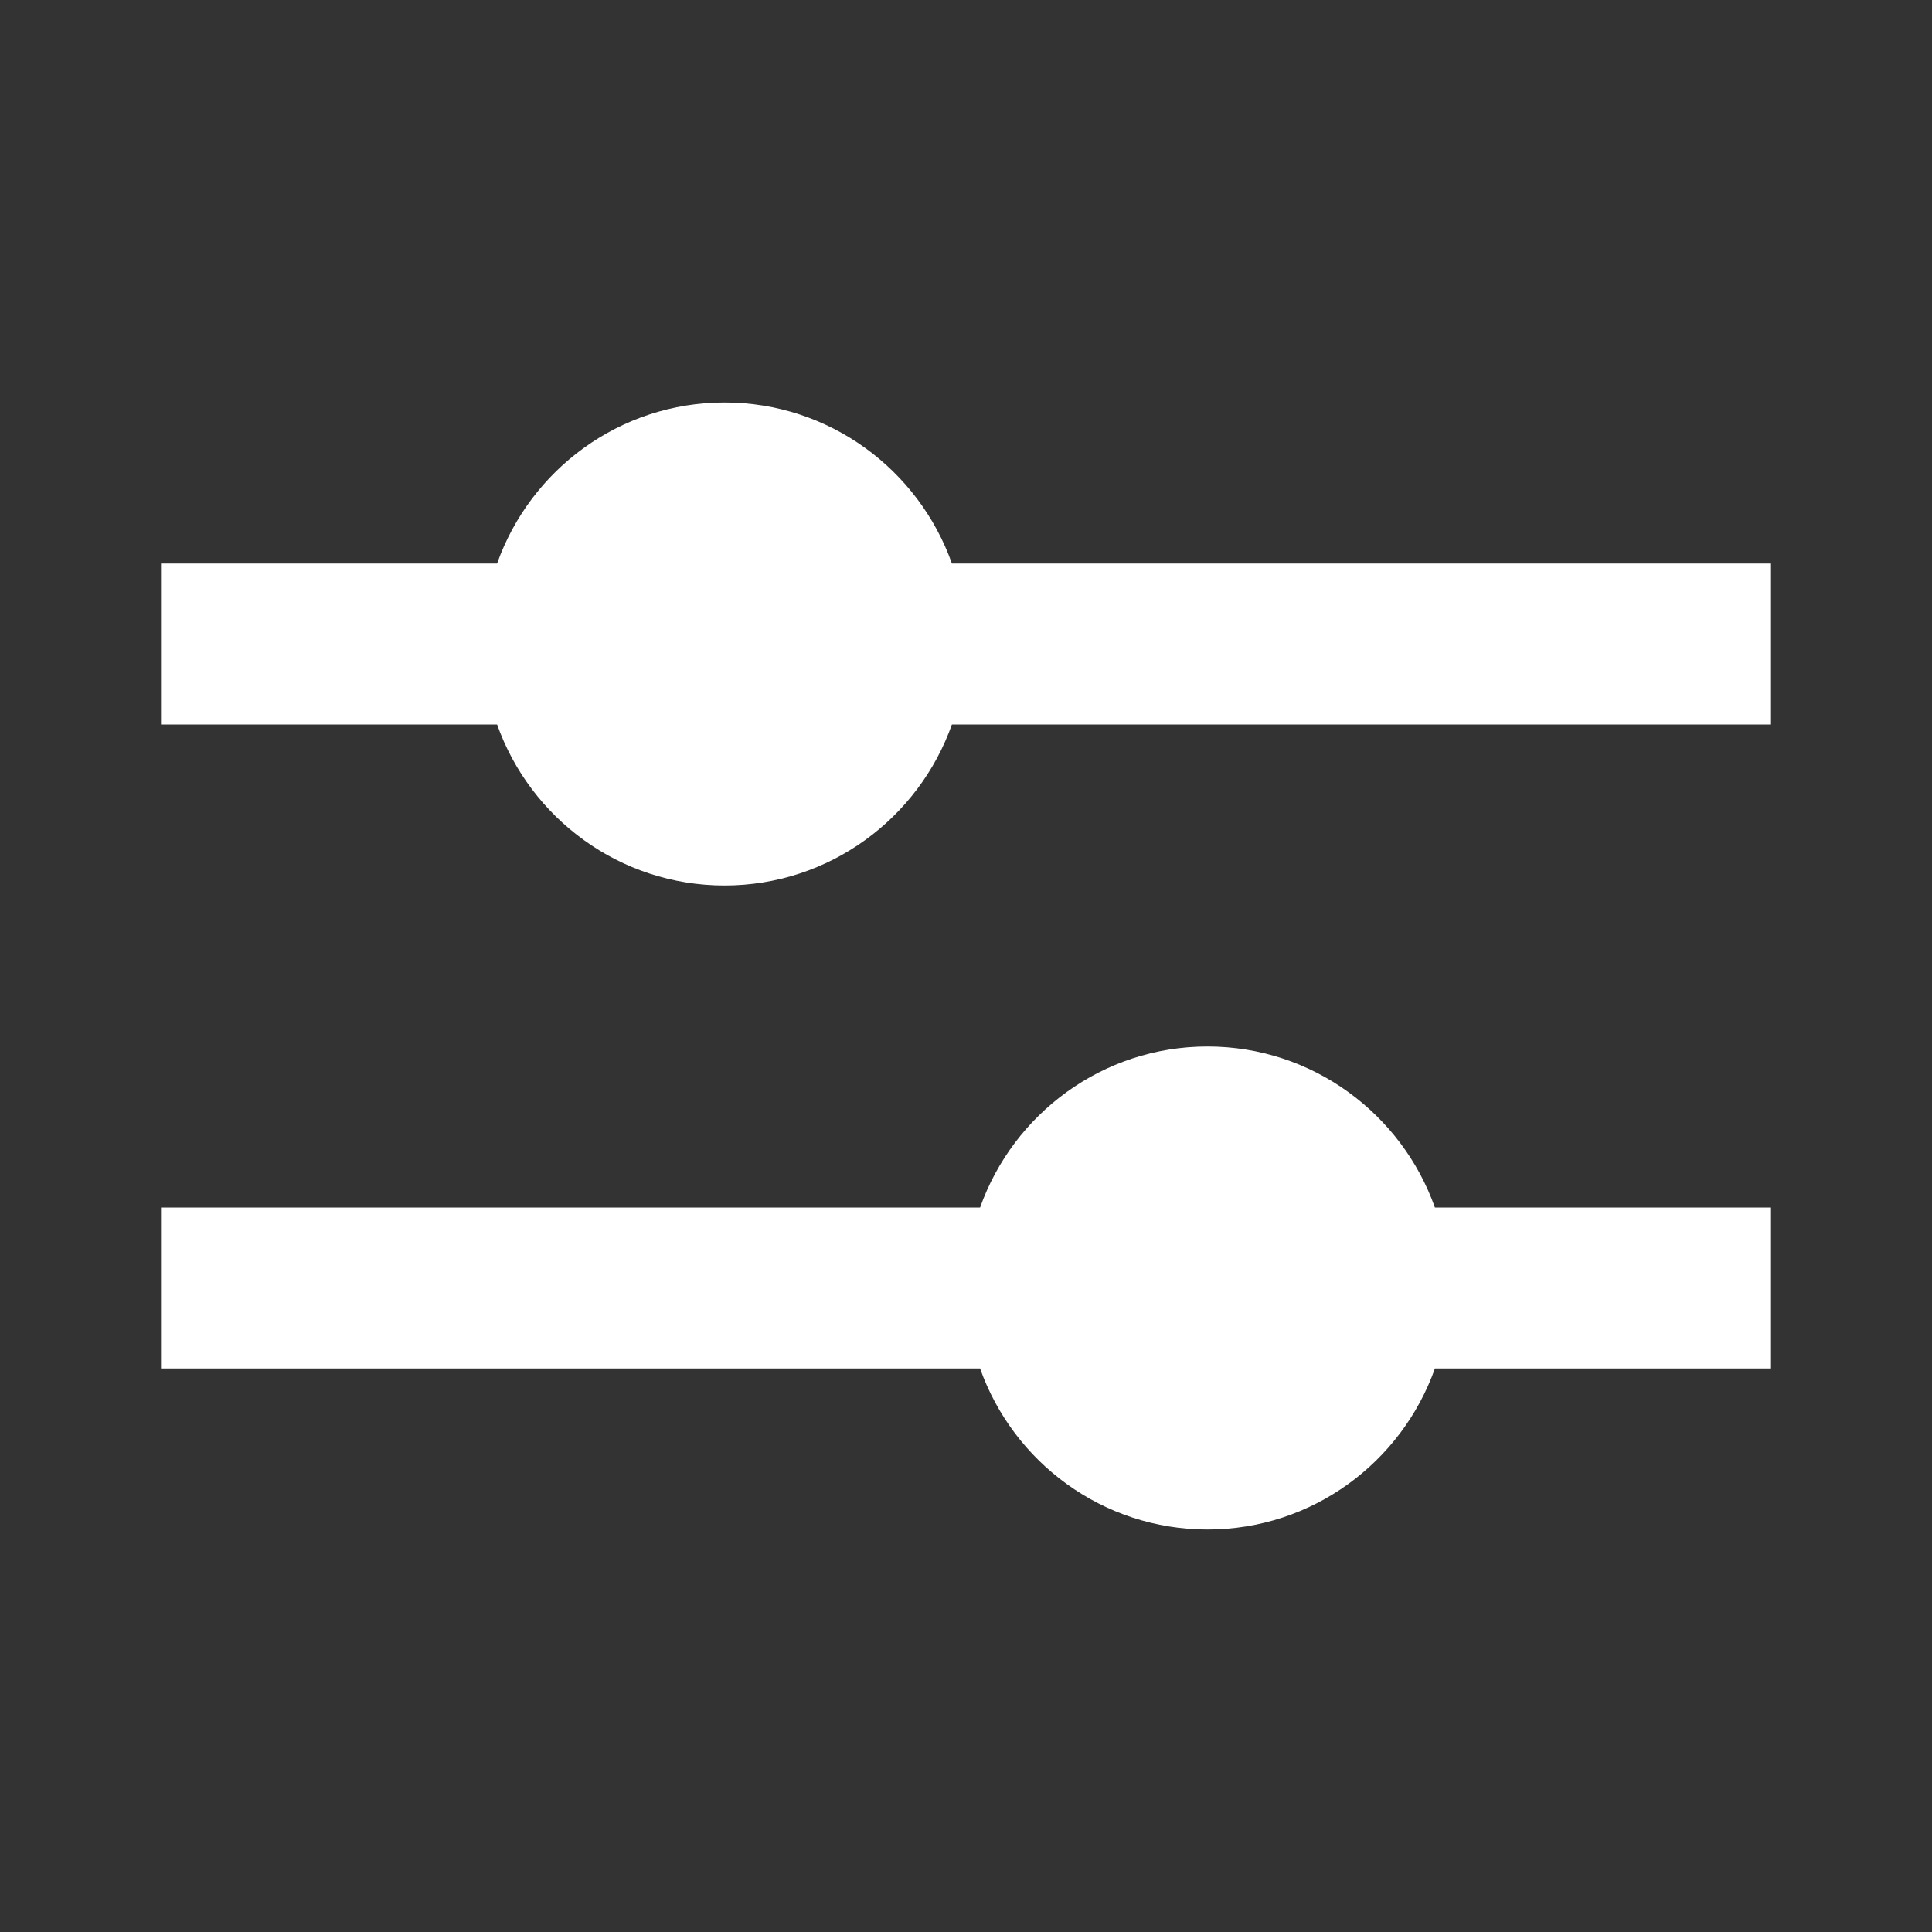 <svg width="48" height="48" viewBox="0 0 48 48" fill="none" xmlns="http://www.w3.org/2000/svg">
<rect x="0" y="0" width="48" height="48" fill="#333333" stroke="none"/>
<path d="M44 14H23.65C22.824 11.673 20.607 10 18 10C15.393 10 13.176 11.673 12.35 14H4V18H12.35C13.176 20.327 15.393 22 18 22C20.607 22 22.824 20.327 23.65 18H44V14Z" fill="#fff"/>
<path d="M44 30H35.65C34.824 27.673 32.607 26 30 26C27.393 26 25.176 27.673 24.35 30H4V34H24.35C25.176 36.327 27.393 38 30 38C32.607 38 34.824 36.327 35.65 34H44V30Z" fill="#fff"/>
</svg>
